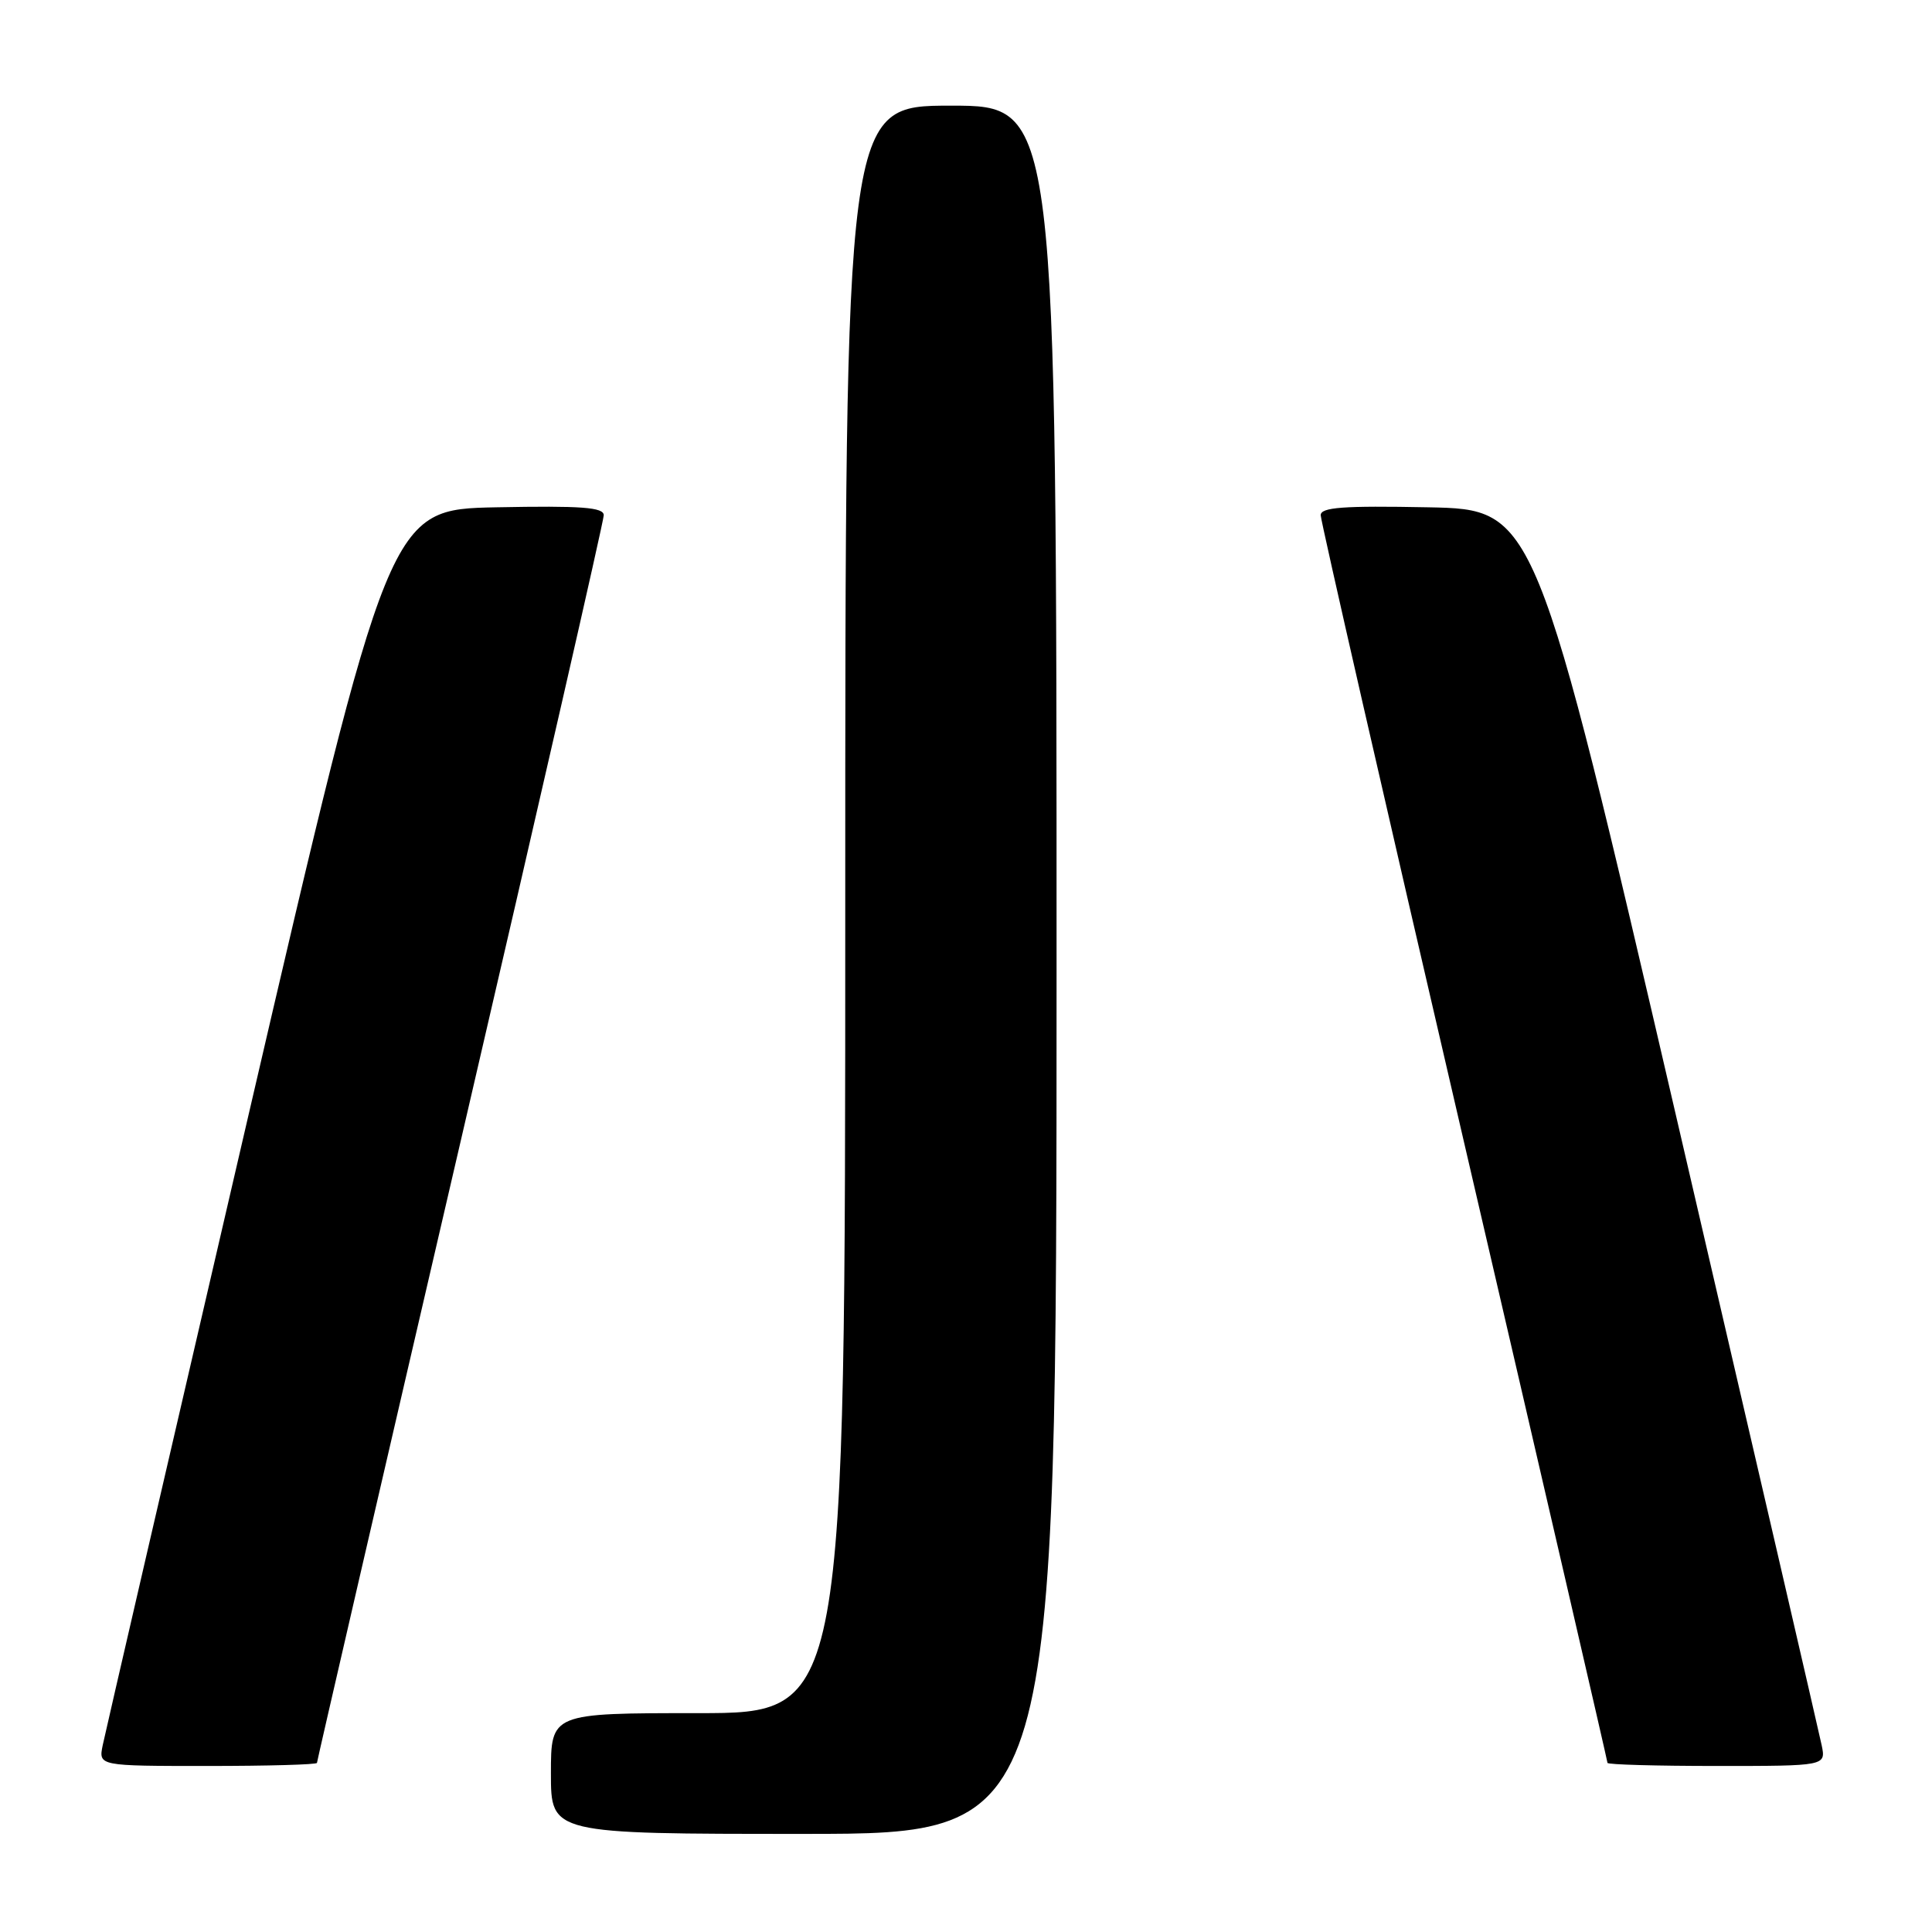 <?xml version="1.0" encoding="UTF-8" standalone="no"?>
<!DOCTYPE svg PUBLIC "-//W3C//DTD SVG 1.1//EN" "http://www.w3.org/Graphics/SVG/1.1/DTD/svg11.dtd" >
<svg xmlns="http://www.w3.org/2000/svg" xmlns:xlink="http://www.w3.org/1999/xlink" version="1.1" viewBox="0 0 256 256">
 <g >
 <path fill="currentColor"
d=" M 140.00 128.50 C 140.00 14.00 140.00 14.00 126.00 14.00 C 112.00 14.00 112.00 14.00 112.00 120.50 C 112.00 227.00 112.00 227.00 92.50 227.00 C 73.00 227.00 73.00 227.00 73.00 235.00 C 73.00 243.00 73.00 243.00 106.50 243.00 C 140.00 243.00 140.00 243.00 140.00 128.50 Z  M 42.00 233.59 C 42.00 233.37 50.55 196.38 61.00 151.39 C 71.45 106.41 80.00 69.01 80.00 68.27 C 80.00 67.22 77.08 67.00 65.78 67.22 C 51.57 67.50 51.57 67.50 32.87 148.00 C 22.59 192.28 13.92 229.74 13.61 231.25 C 13.05 234.00 13.05 234.00 27.52 234.00 C 35.49 234.00 42.00 233.82 42.00 233.59 Z  M 241.38 231.25 C 241.07 229.74 232.40 192.28 222.12 148.00 C 203.43 67.50 203.43 67.50 189.22 67.22 C 177.92 67.00 175.00 67.22 175.00 68.27 C 175.00 69.01 183.55 106.41 194.00 151.39 C 204.45 196.38 213.00 233.37 213.00 233.59 C 213.00 233.82 219.51 234.00 227.47 234.00 C 241.95 234.00 241.95 234.00 241.38 231.25 Z "/>
</g>
</svg>